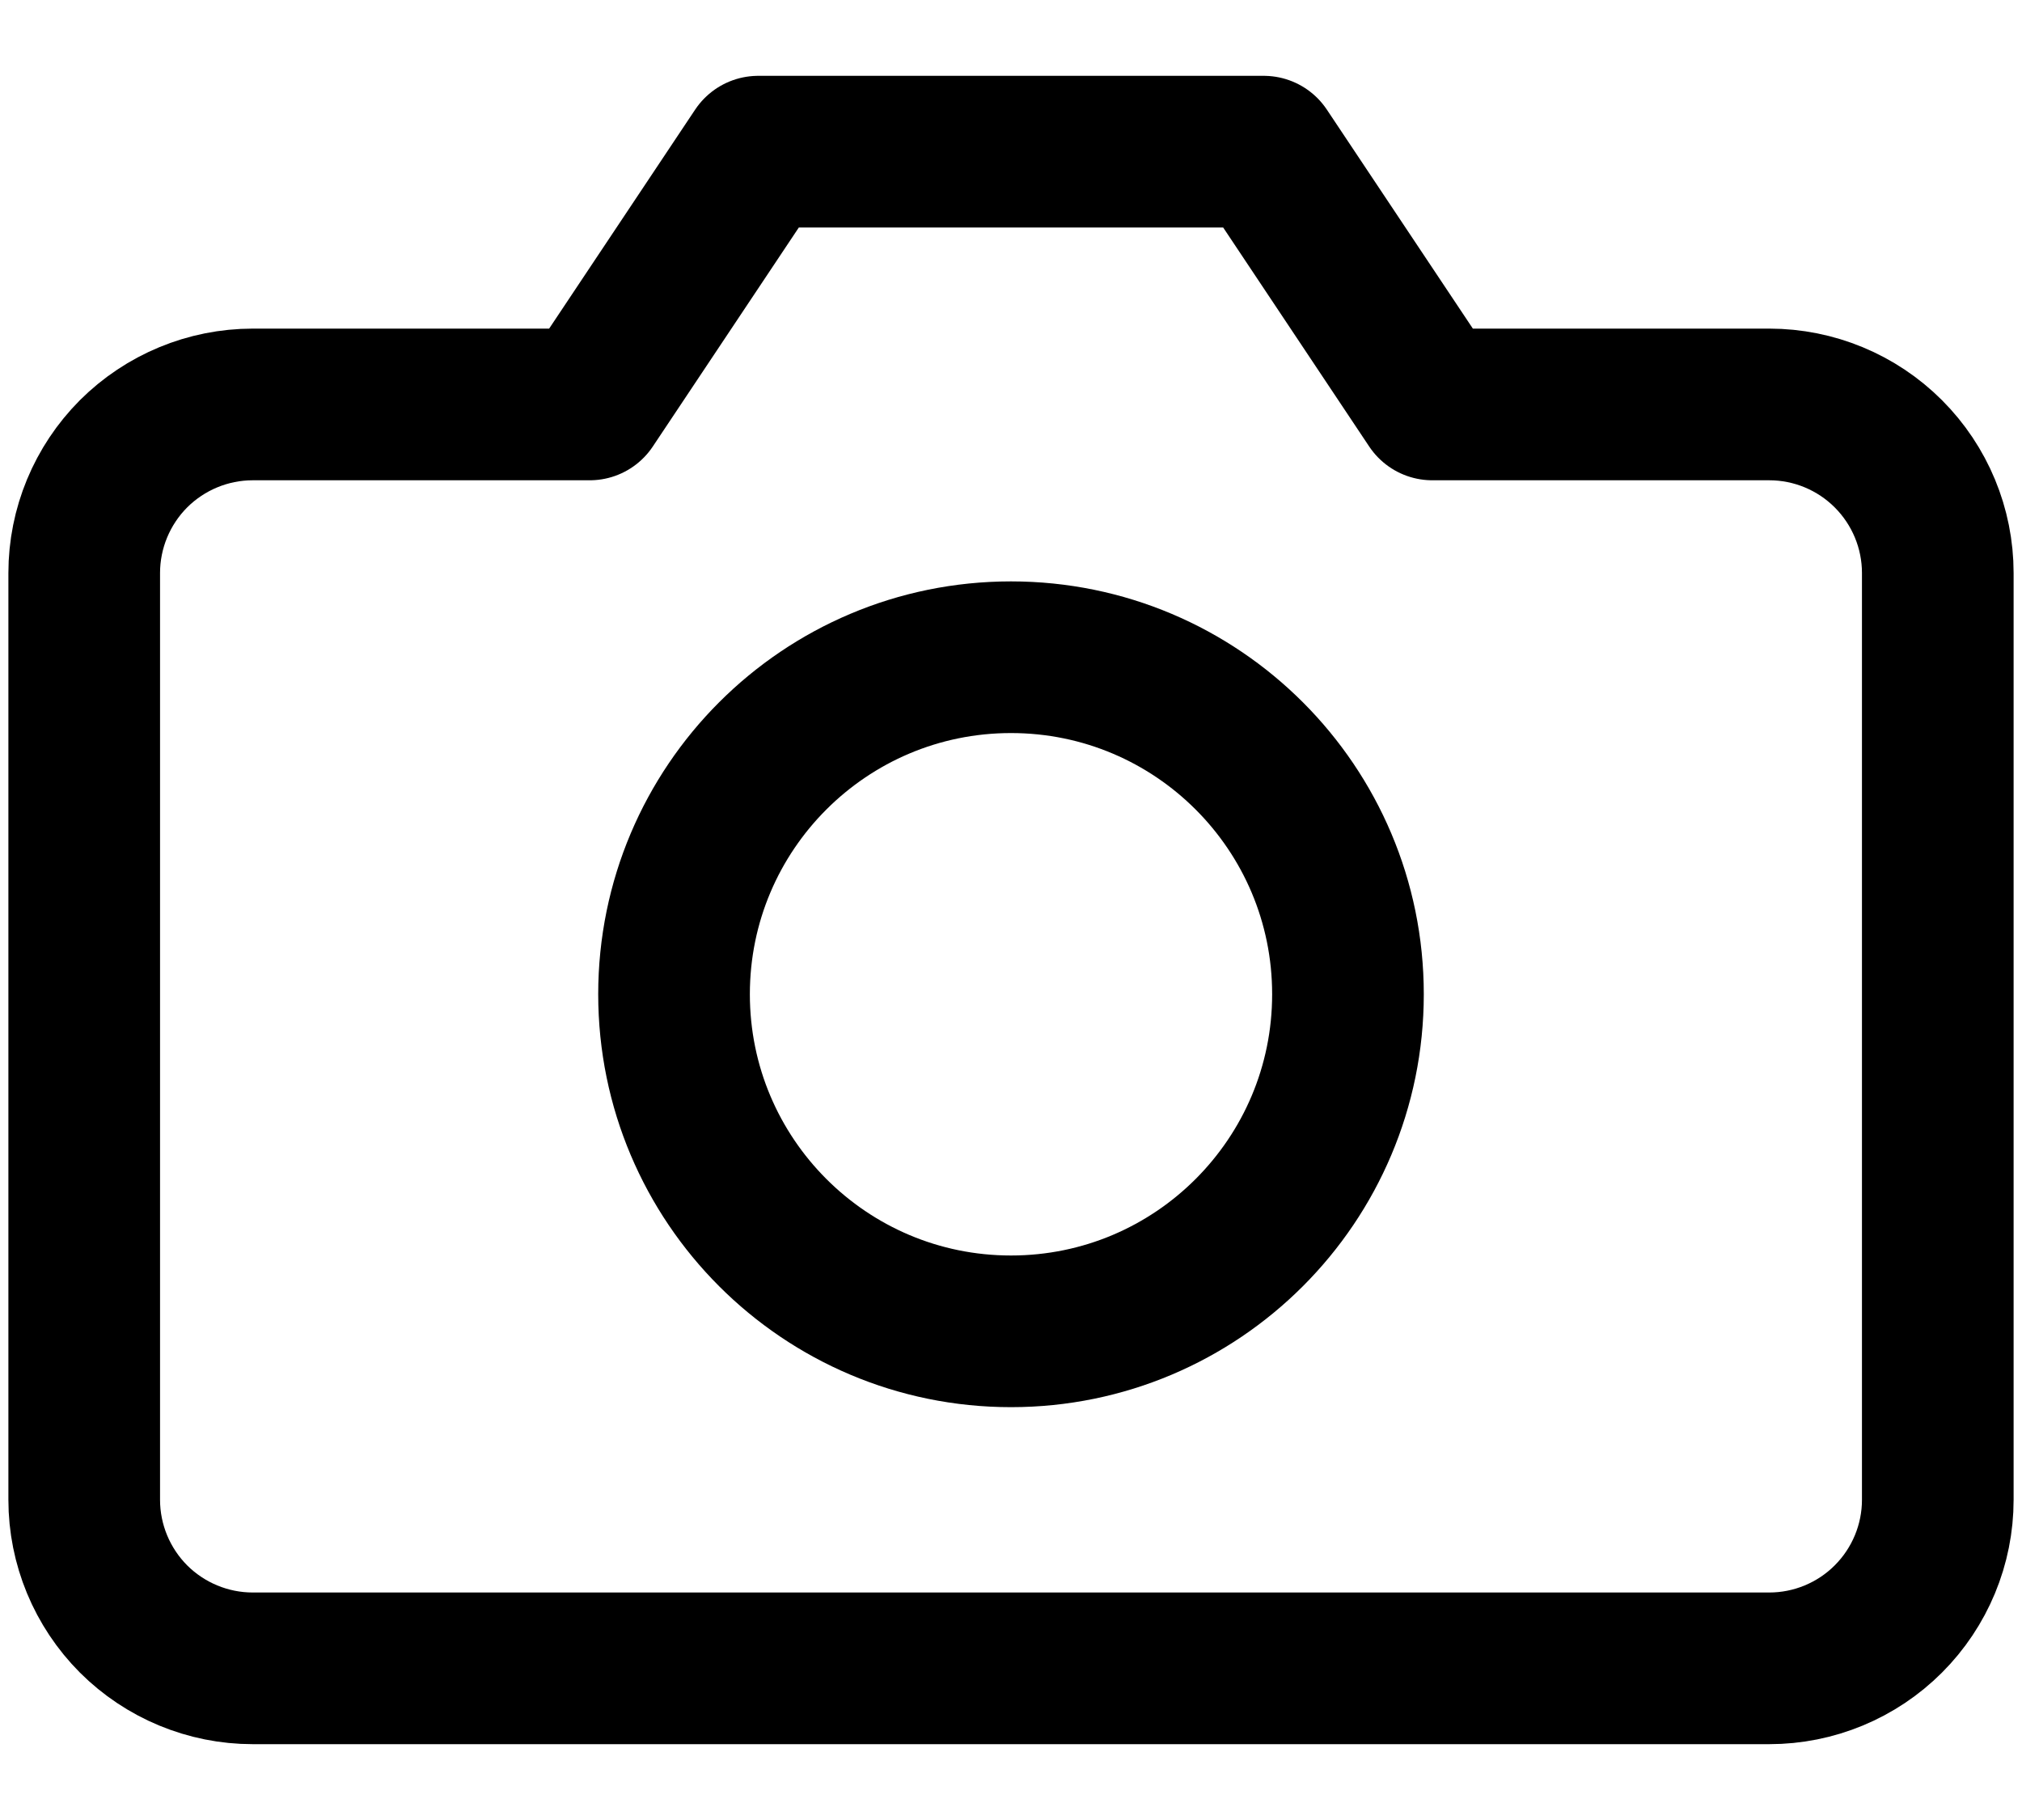 <svg width="20" height="18" viewBox="0 0 20 18" fill="none" xmlns="http://www.w3.org/2000/svg">
<path d="M19.167 14.833C19.167 15.275 18.991 15.699 18.678 16.012C18.366 16.324 17.942 16.5 17.5 16.5H2.5C2.058 16.5 1.634 16.324 1.321 16.012C1.009 15.699 0.833 15.275 0.833 14.833V5.667C0.833 5.225 1.009 4.801 1.321 4.488C1.634 4.176 2.058 4 2.5 4H5.833L7.5 1.5H12.5L14.167 4H17.5C17.942 4 18.366 4.176 18.678 4.488C18.991 4.801 19.167 5.225 19.167 5.667V14.833Z" stroke="black" stroke-width="1.5" stroke-linecap="round" stroke-linejoin="round"/>
<path d="M10 13.167C11.841 13.167 13.333 11.674 13.333 9.833C13.333 7.992 11.841 6.5 10 6.5C8.159 6.5 6.667 7.992 6.667 9.833C6.667 11.674 8.159 13.167 10 13.167Z" stroke="black" stroke-width="1.5" stroke-linecap="round" stroke-linejoin="round"/>
</svg>

